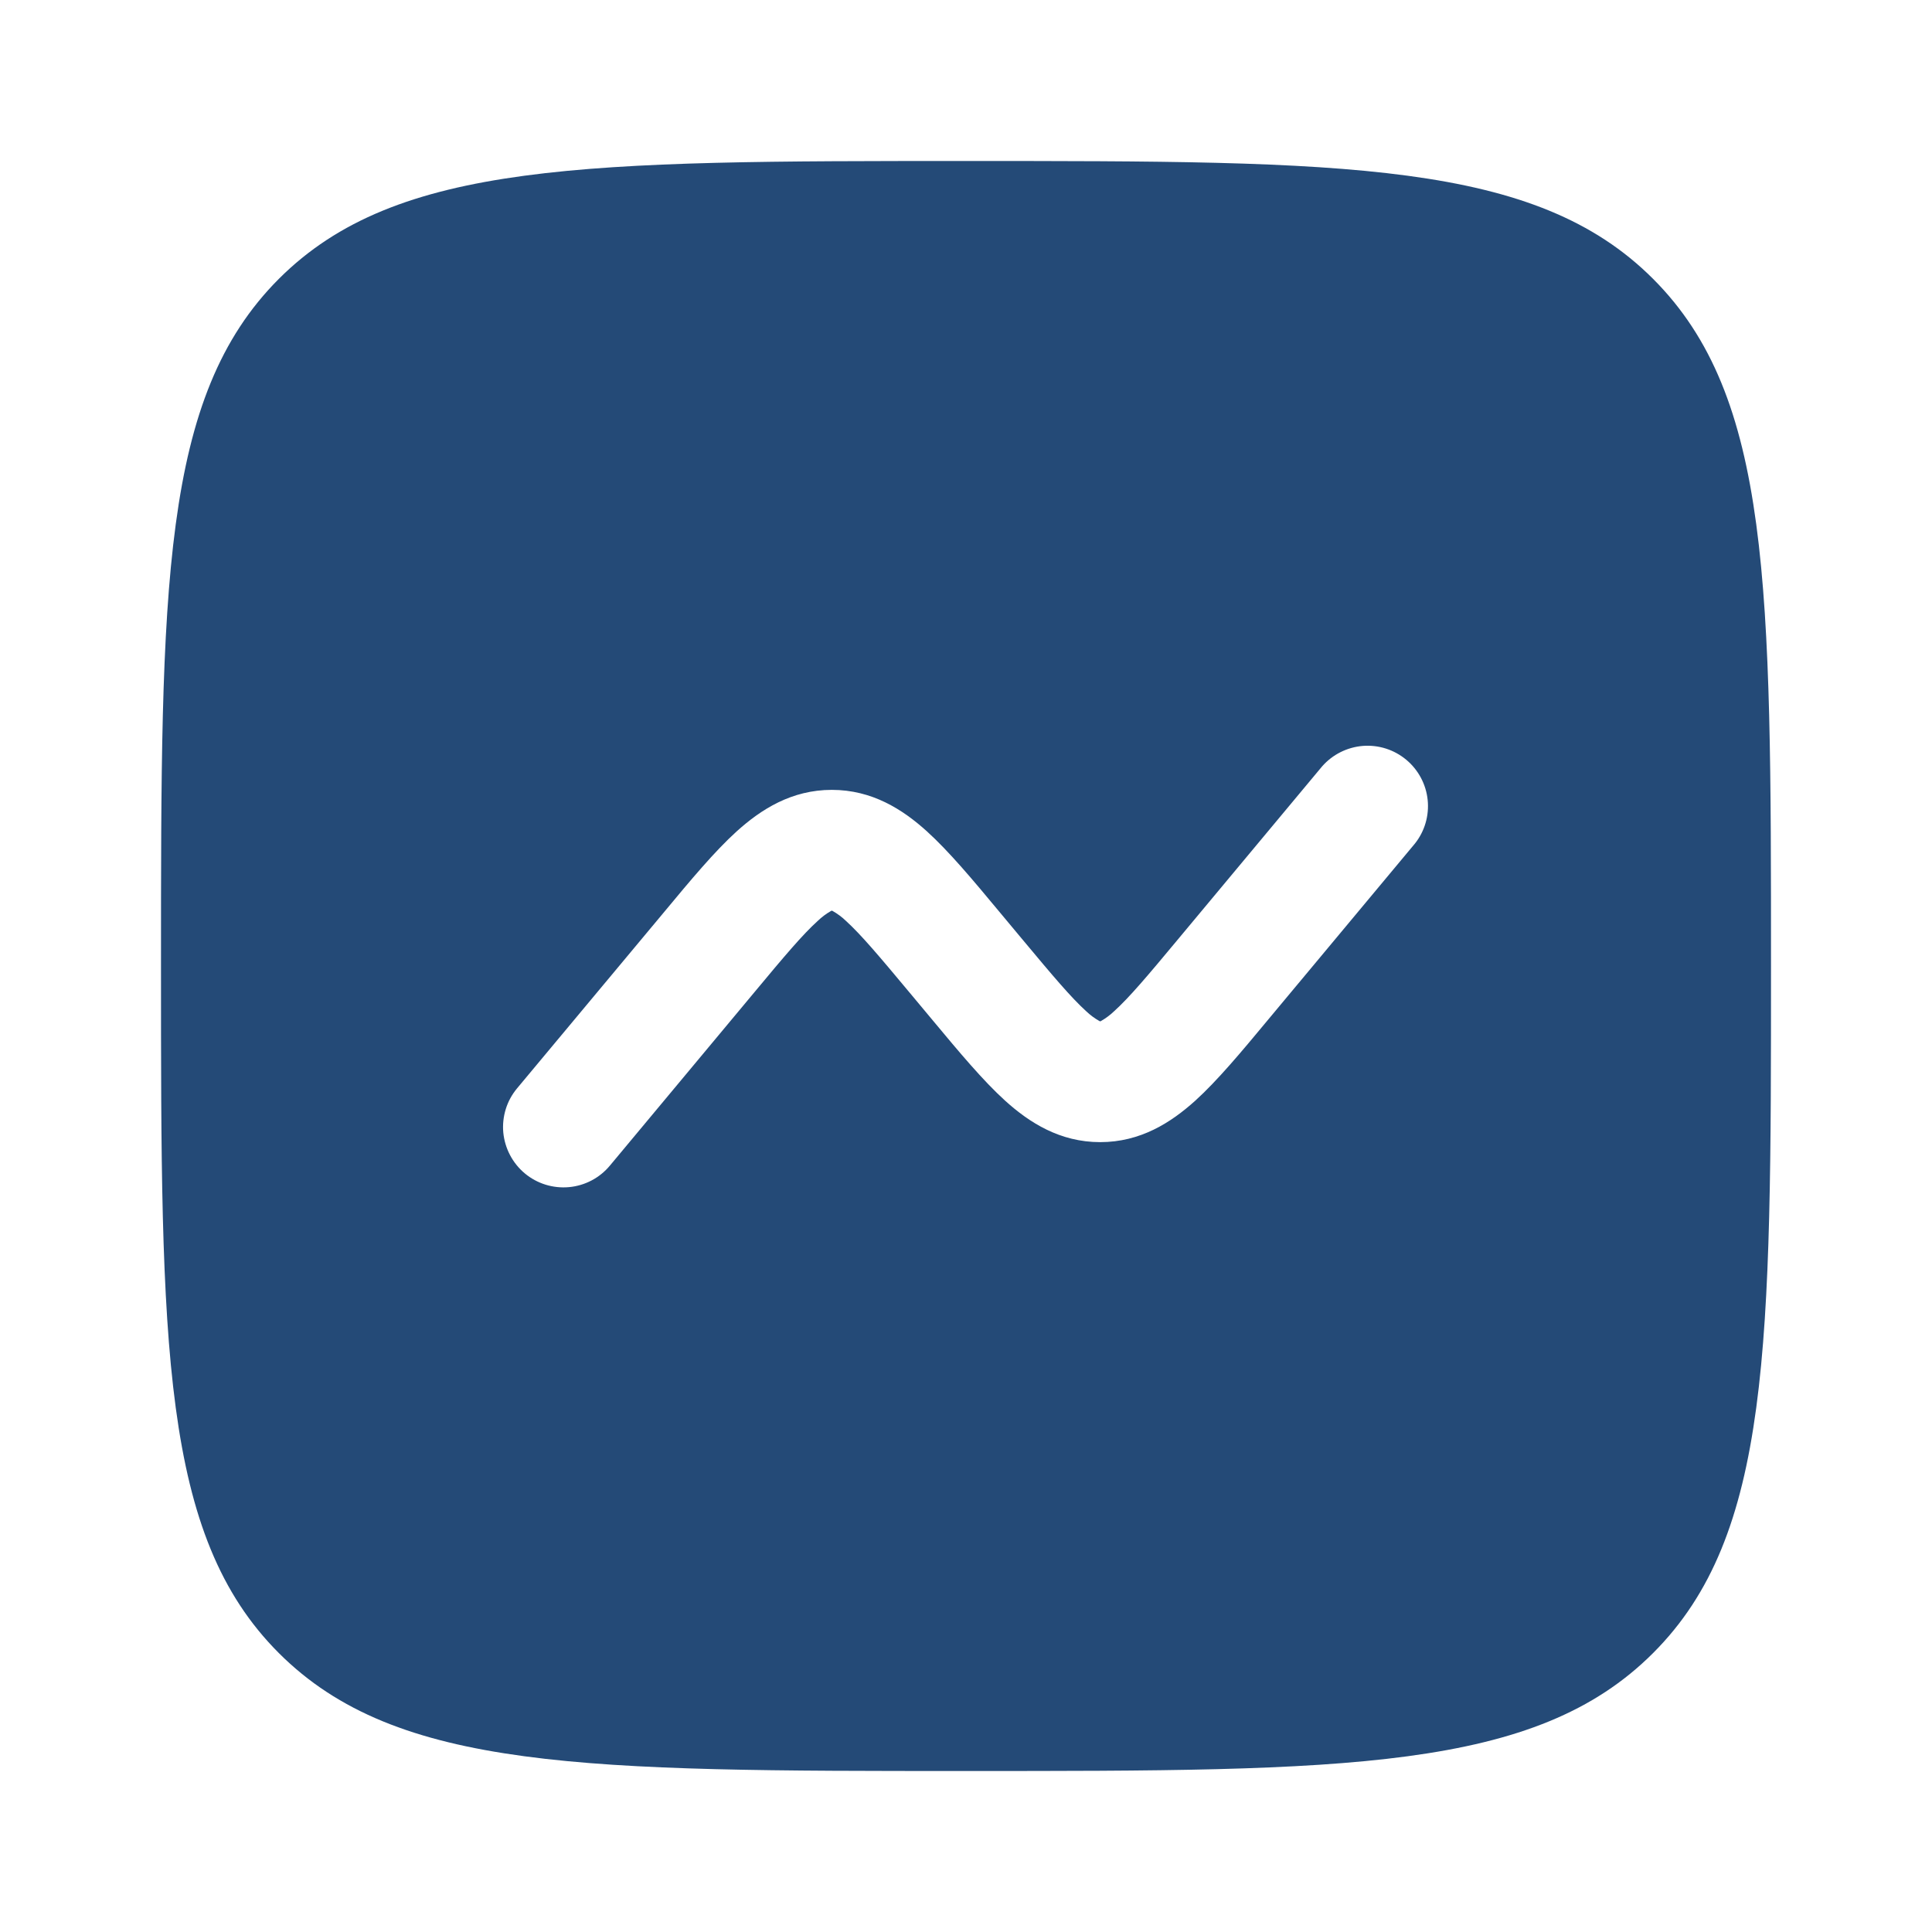 <svg width="24" height="24" viewBox="0 0 24 24" fill="none" xmlns="http://www.w3.org/2000/svg">
<path fill-rule="evenodd" clip-rule="evenodd" d="M3.464 3.464C2 4.93 2 7.286 2 12C2 16.714 2 19.071 3.464 20.535C4.93 22 7.286 22 12 22C16.714 22 19.071 22 20.535 20.535C22 19.072 22 16.714 22 12C22 7.286 22 4.929 20.535 3.464C19.072 2 16.714 2 12 2C7.286 2 4.929 2 3.464 3.464ZM17.576 10.48C17.698 10.327 17.755 10.132 17.735 9.937C17.715 9.742 17.619 9.563 17.469 9.438C17.318 9.312 17.125 9.251 16.93 9.266C16.734 9.282 16.553 9.373 16.424 9.52L14.627 11.676C14.257 12.121 14.028 12.392 13.841 12.561C13.792 12.608 13.737 12.649 13.678 12.683L13.667 12.688L13.659 12.684L13.656 12.683C13.596 12.649 13.541 12.608 13.492 12.561C13.305 12.391 13.077 12.121 12.706 11.676L12.414 11.326C12.086 10.931 11.789 10.576 11.513 10.326C11.212 10.054 10.833 9.812 10.333 9.812C9.833 9.812 9.455 10.054 9.153 10.326C8.877 10.576 8.581 10.931 8.253 11.326L6.423 13.52C6.36 13.596 6.312 13.683 6.283 13.777C6.254 13.871 6.243 13.97 6.252 14.068C6.271 14.266 6.367 14.449 6.519 14.576C6.672 14.704 6.87 14.765 7.068 14.747C7.266 14.729 7.449 14.633 7.576 14.48L9.373 12.324C9.743 11.879 9.972 11.608 10.159 11.439C10.208 11.392 10.263 11.351 10.322 11.317L10.329 11.314L10.333 11.312L10.344 11.317C10.404 11.351 10.459 11.392 10.508 11.439C10.695 11.609 10.923 11.879 11.294 12.324L11.586 12.674C11.915 13.069 12.211 13.424 12.487 13.674C12.788 13.946 13.167 14.188 13.667 14.188C14.167 14.188 14.545 13.946 14.847 13.674C15.123 13.424 15.419 13.069 15.747 12.674L17.576 10.48Z" fill="#244A77"/>
</svg>
